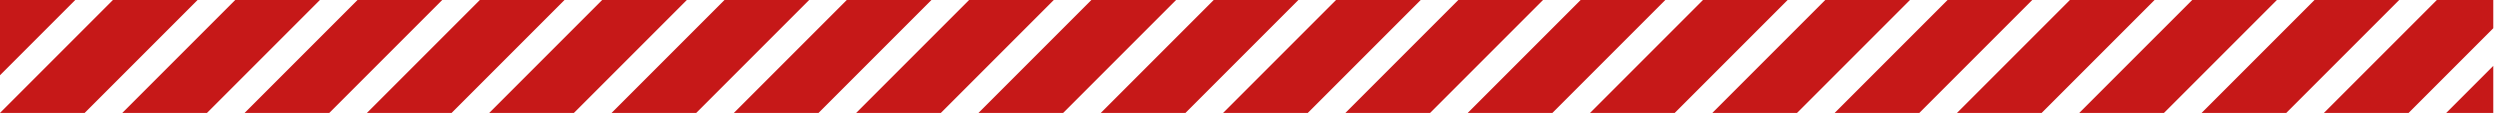 <svg width="310" height="14" viewBox="0 0 310 14" fill="none" xmlns="http://www.w3.org/2000/svg">
<path d="M14 0L0 14H10.5L24.5 0H14Z" fill="#C61818"/>
<path d="M135.333 0L121.333 14H131.833L145.833 0H135.333Z" fill="#C61818"/>
<path d="M44.334 0L30.334 14H40.834L54.834 0H44.334Z" fill="#C61818"/>
<path d="M165.667 0L151.667 14H162.167L176.167 0H165.667Z" fill="#C61818"/>
<path d="M29.166 0L15.166 14H25.666L39.666 0H29.166Z" fill="#C61818"/>
<path d="M150.5 0L136.5 14H147L161 0H150.5Z" fill="#C61818"/>
<path d="M59.5 0L45.5 14H56L70 0H59.5Z" fill="#C61818"/>
<path d="M180.833 0L166.833 14H177.333L191.333 0H180.833Z" fill="#C61818"/>
<path d="M74.666 0L60.666 14H71.166L85.166 0H74.666Z" fill="#C61818"/>
<path d="M196 0L182 14H192.5L206.5 0H196Z" fill="#C61818"/>
<path d="M105 0L91 14H101.5L115.5 0H105Z" fill="#C61818"/>
<path d="M226.333 0L212.333 14H222.833L236.833 0H226.333Z" fill="#C61818"/>
<path d="M287 0L273 14H283.5L297.5 0H287Z" fill="#C61818"/>
<path d="M89.834 0L75.834 14H86.334L100.333 0H89.834Z" fill="#C61818"/>
<path d="M211.167 0L197.167 14H207.667L221.667 0H211.167Z" fill="#C61818"/>
<path d="M271.833 0L257.833 14H268.333L282.333 0H271.833Z" fill="#C61818"/>
<path d="M120.167 0L106.167 14H116.667L130.667 0H120.167Z" fill="#C61818"/>
<path d="M241.5 0L227.5 14H238L252 0H241.5Z" fill="#C61818"/>
<path d="M288.167 14L302.167 0H309.167V3.5L298.667 14H288.167Z" fill="#C61818"/>
<path d="M256.667 0L242.667 14H253.167L267.167 0H256.667Z" fill="#C61818"/>
<path d="M309.167 14V8.166L303.333 14H309.167Z" fill="#C61818"/>
<path d="M0 9.333V0H9.333L0 9.333Z" fill="#C61818"/>
</svg>
